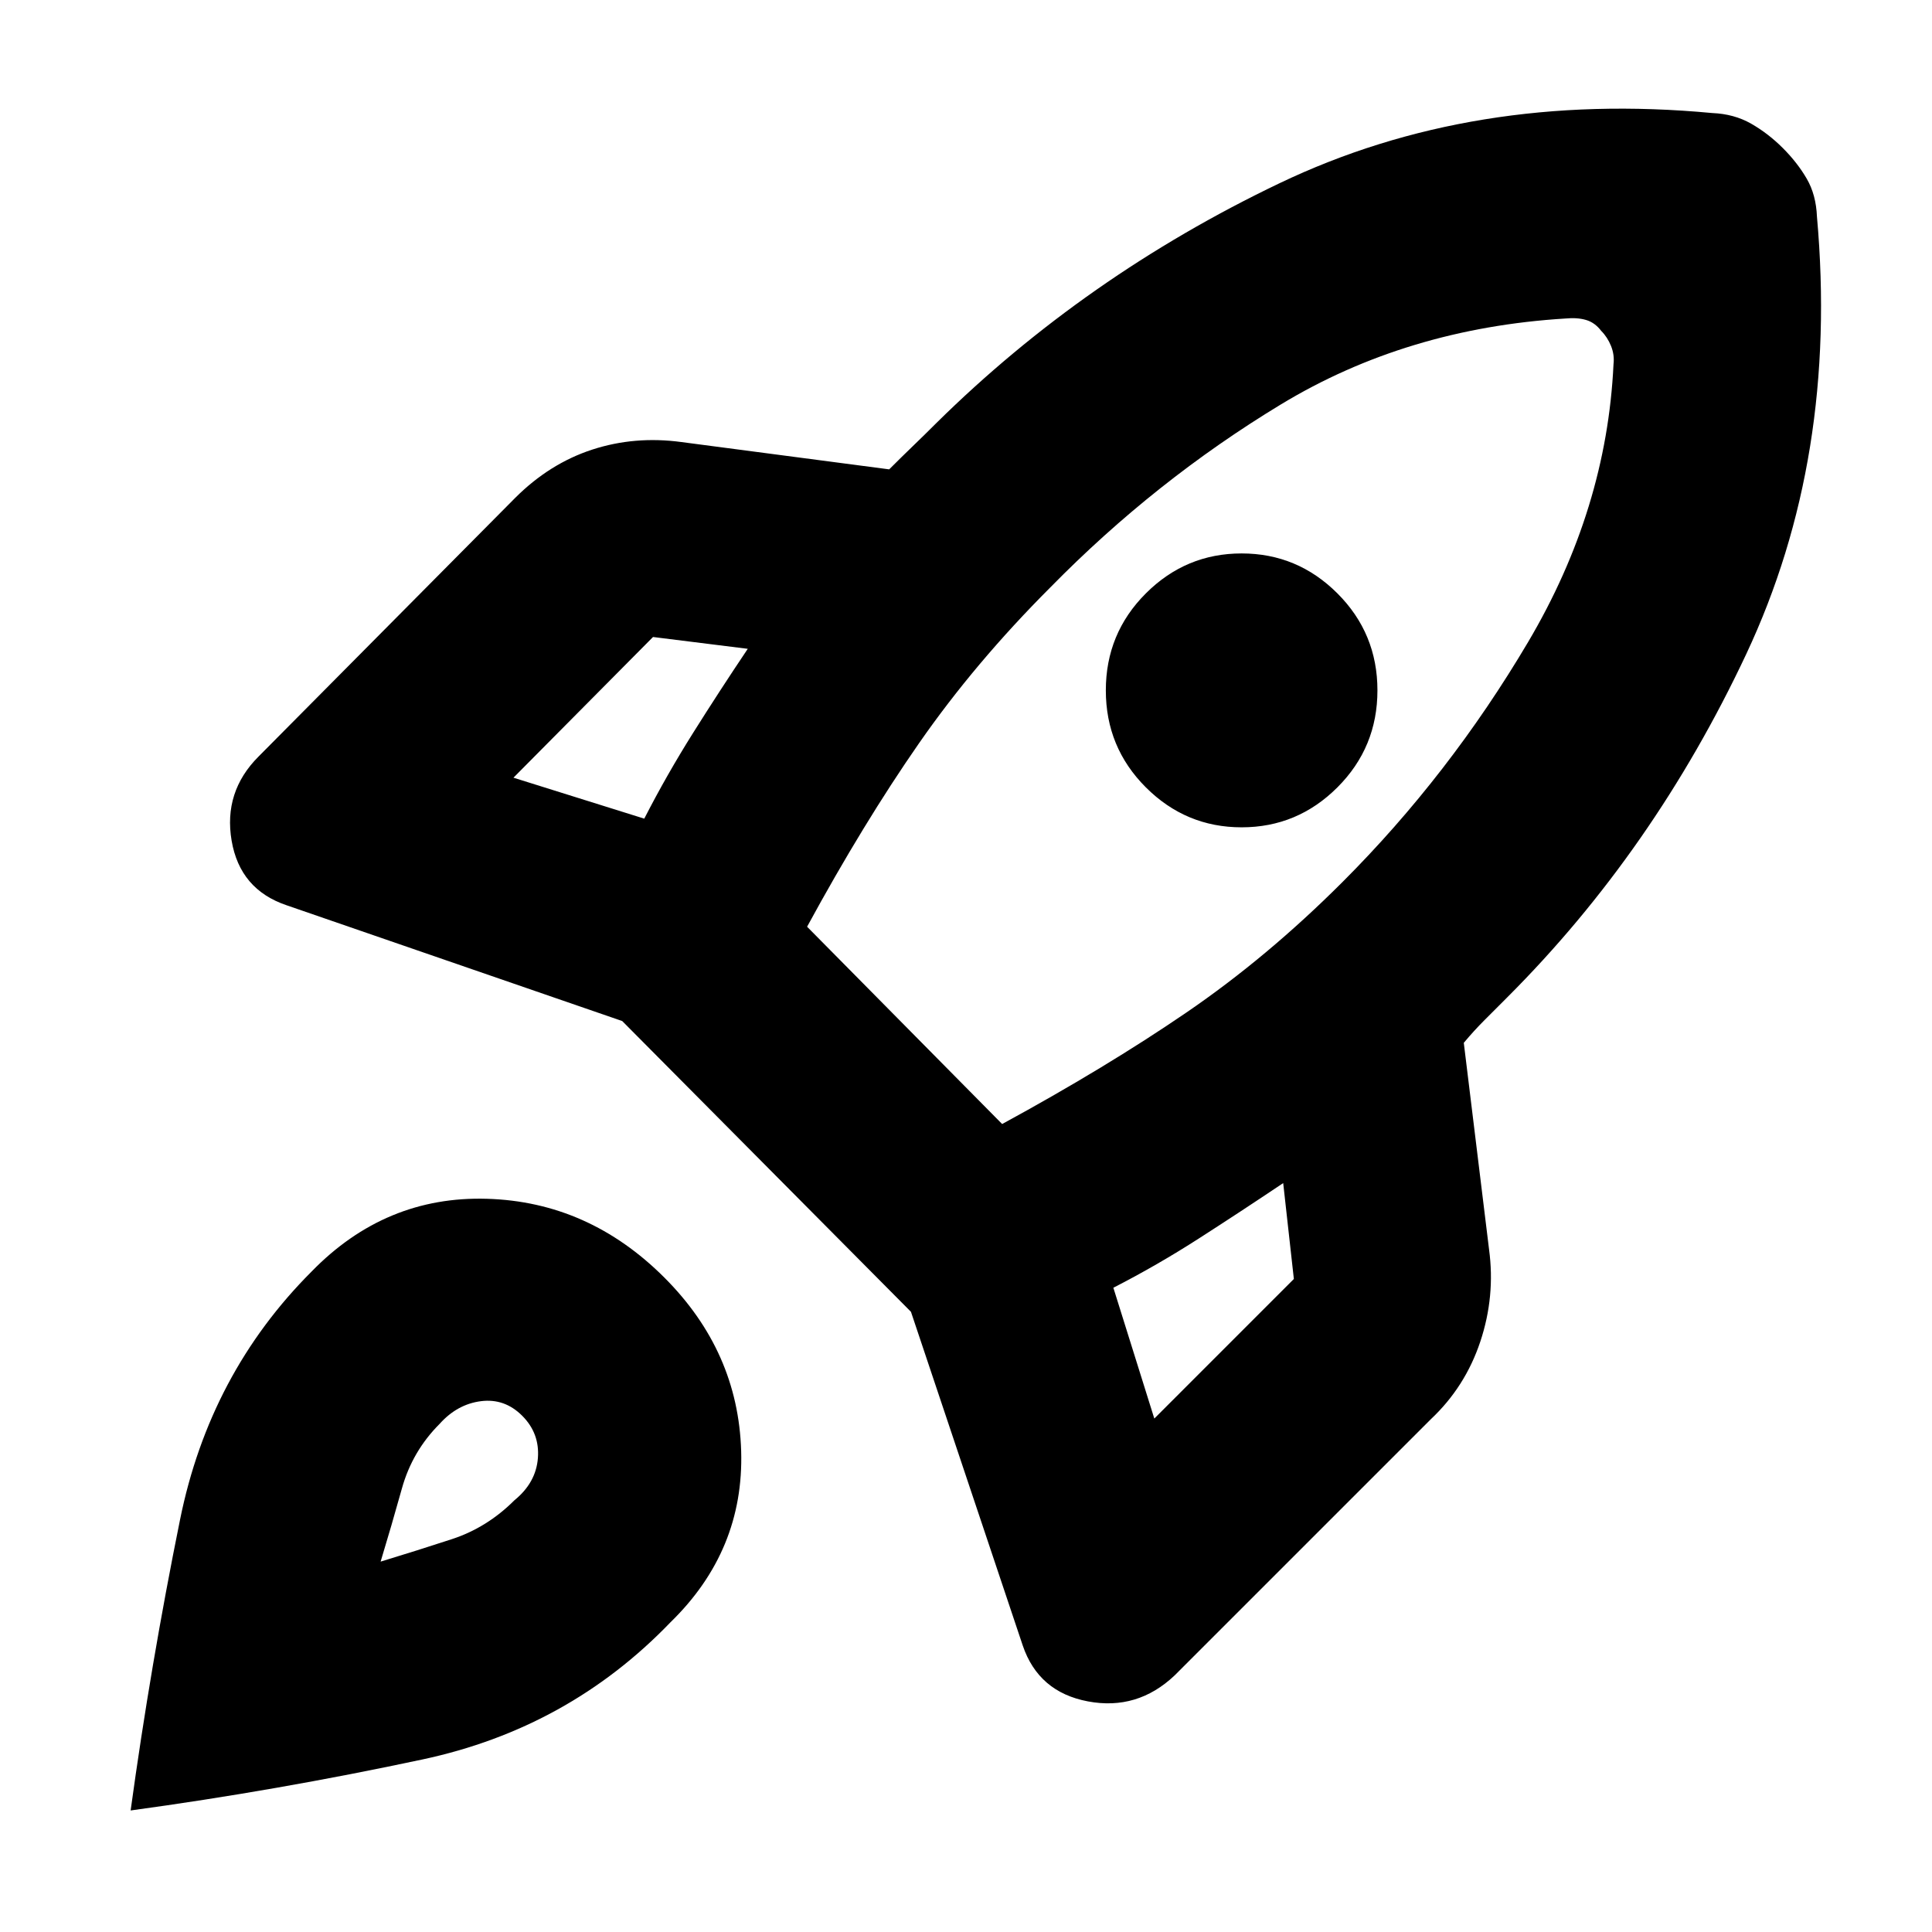 <svg xmlns="http://www.w3.org/2000/svg" height="20" viewBox="0 -960 960 960" width="20"><path d="M320.13-553.22q11.17-21.78 24.28-42.63 13.11-20.85 27.15-41.76l-47.08-5.87-69.35 69.91 65 20.35Zm457.83-248.52q-79 4.83-141.5 42.7-62.5 37.87-114.55 90.91-37.43 37.43-65.17 77.32-27.74 39.9-55.7 91.29l96.92 98.04q51.39-27.96 91.56-55.41 40.18-27.46 77.61-64.89 53.04-53.05 92.13-119.11 39.09-66.07 42.48-138.07.56-4.69-1.22-9.11-1.78-4.41-4.91-7.54-3.13-4.13-7.54-5.41-4.42-1.28-10.11-.72ZM569.35-568.78q-19.87-19.87-19.87-48.18 0-28.3 19.87-48.17T616.96-685q27.74 0 47.61 19.87t19.87 48.17q0 28.31-19.87 48.18t-47.61 19.87q-27.74 0-47.61-19.87Zm-16.13 248.65 20.35 65 69.34-69.35-5.3-47.65q-20.91 14.04-41.76 27.43-20.85 13.4-42.63 24.57Zm349.61-532.26q10.74 119.82-35.18 217.5Q821.74-537.22 749-464.48q-6.13 6.13-11.32 11.33-5.2 5.19-10.33 11.32l12.56 102.7q3.14 23.22-4.34 45.72T711-254.82L583.65-127.48q-18.52 17.52-43.08 12.89-24.57-4.63-32.4-27.84l-55.52-165.74-143.48-144.48-166.74-57.52q-23.21-7.83-27.34-32.11-4.13-24.29 13.39-41.81l127.48-128.48q17.08-17.08 38.24-24 21.15-6.91 44.37-3.78l103.26 13.57q6.13-6.13 11.76-11.55 5.63-5.41 11.76-11.54 73.87-72.87 170.26-119Q732-915 850.83-903.83q10.82.44 19.3 5.28 8.48 4.85 15.74 12.11t11.89 15.24q4.63 7.98 5.07 18.81ZM154.82-328.17q36.66-37.66 87.16-36.16t88.15 39.16q36.65 36.65 38.15 86.15 1.5 49.5-35.15 85.15-50.65 52.65-123.2 68.13-72.54 15.48-145.02 25.35 9.87-72.04 24.57-144.59 14.69-72.54 65.34-123.19Zm63.66 75.65q-13.61 13.61-18.76 32.09-5.15 18.47-10.59 36.39 17.91-5.44 35.39-11.16 17.48-5.71 31.09-19.32 10.74-8.74 11.67-21 .94-12.26-7.8-21t-20.5-7.24q-11.76 1.5-20.5 11.24Z"/></svg>